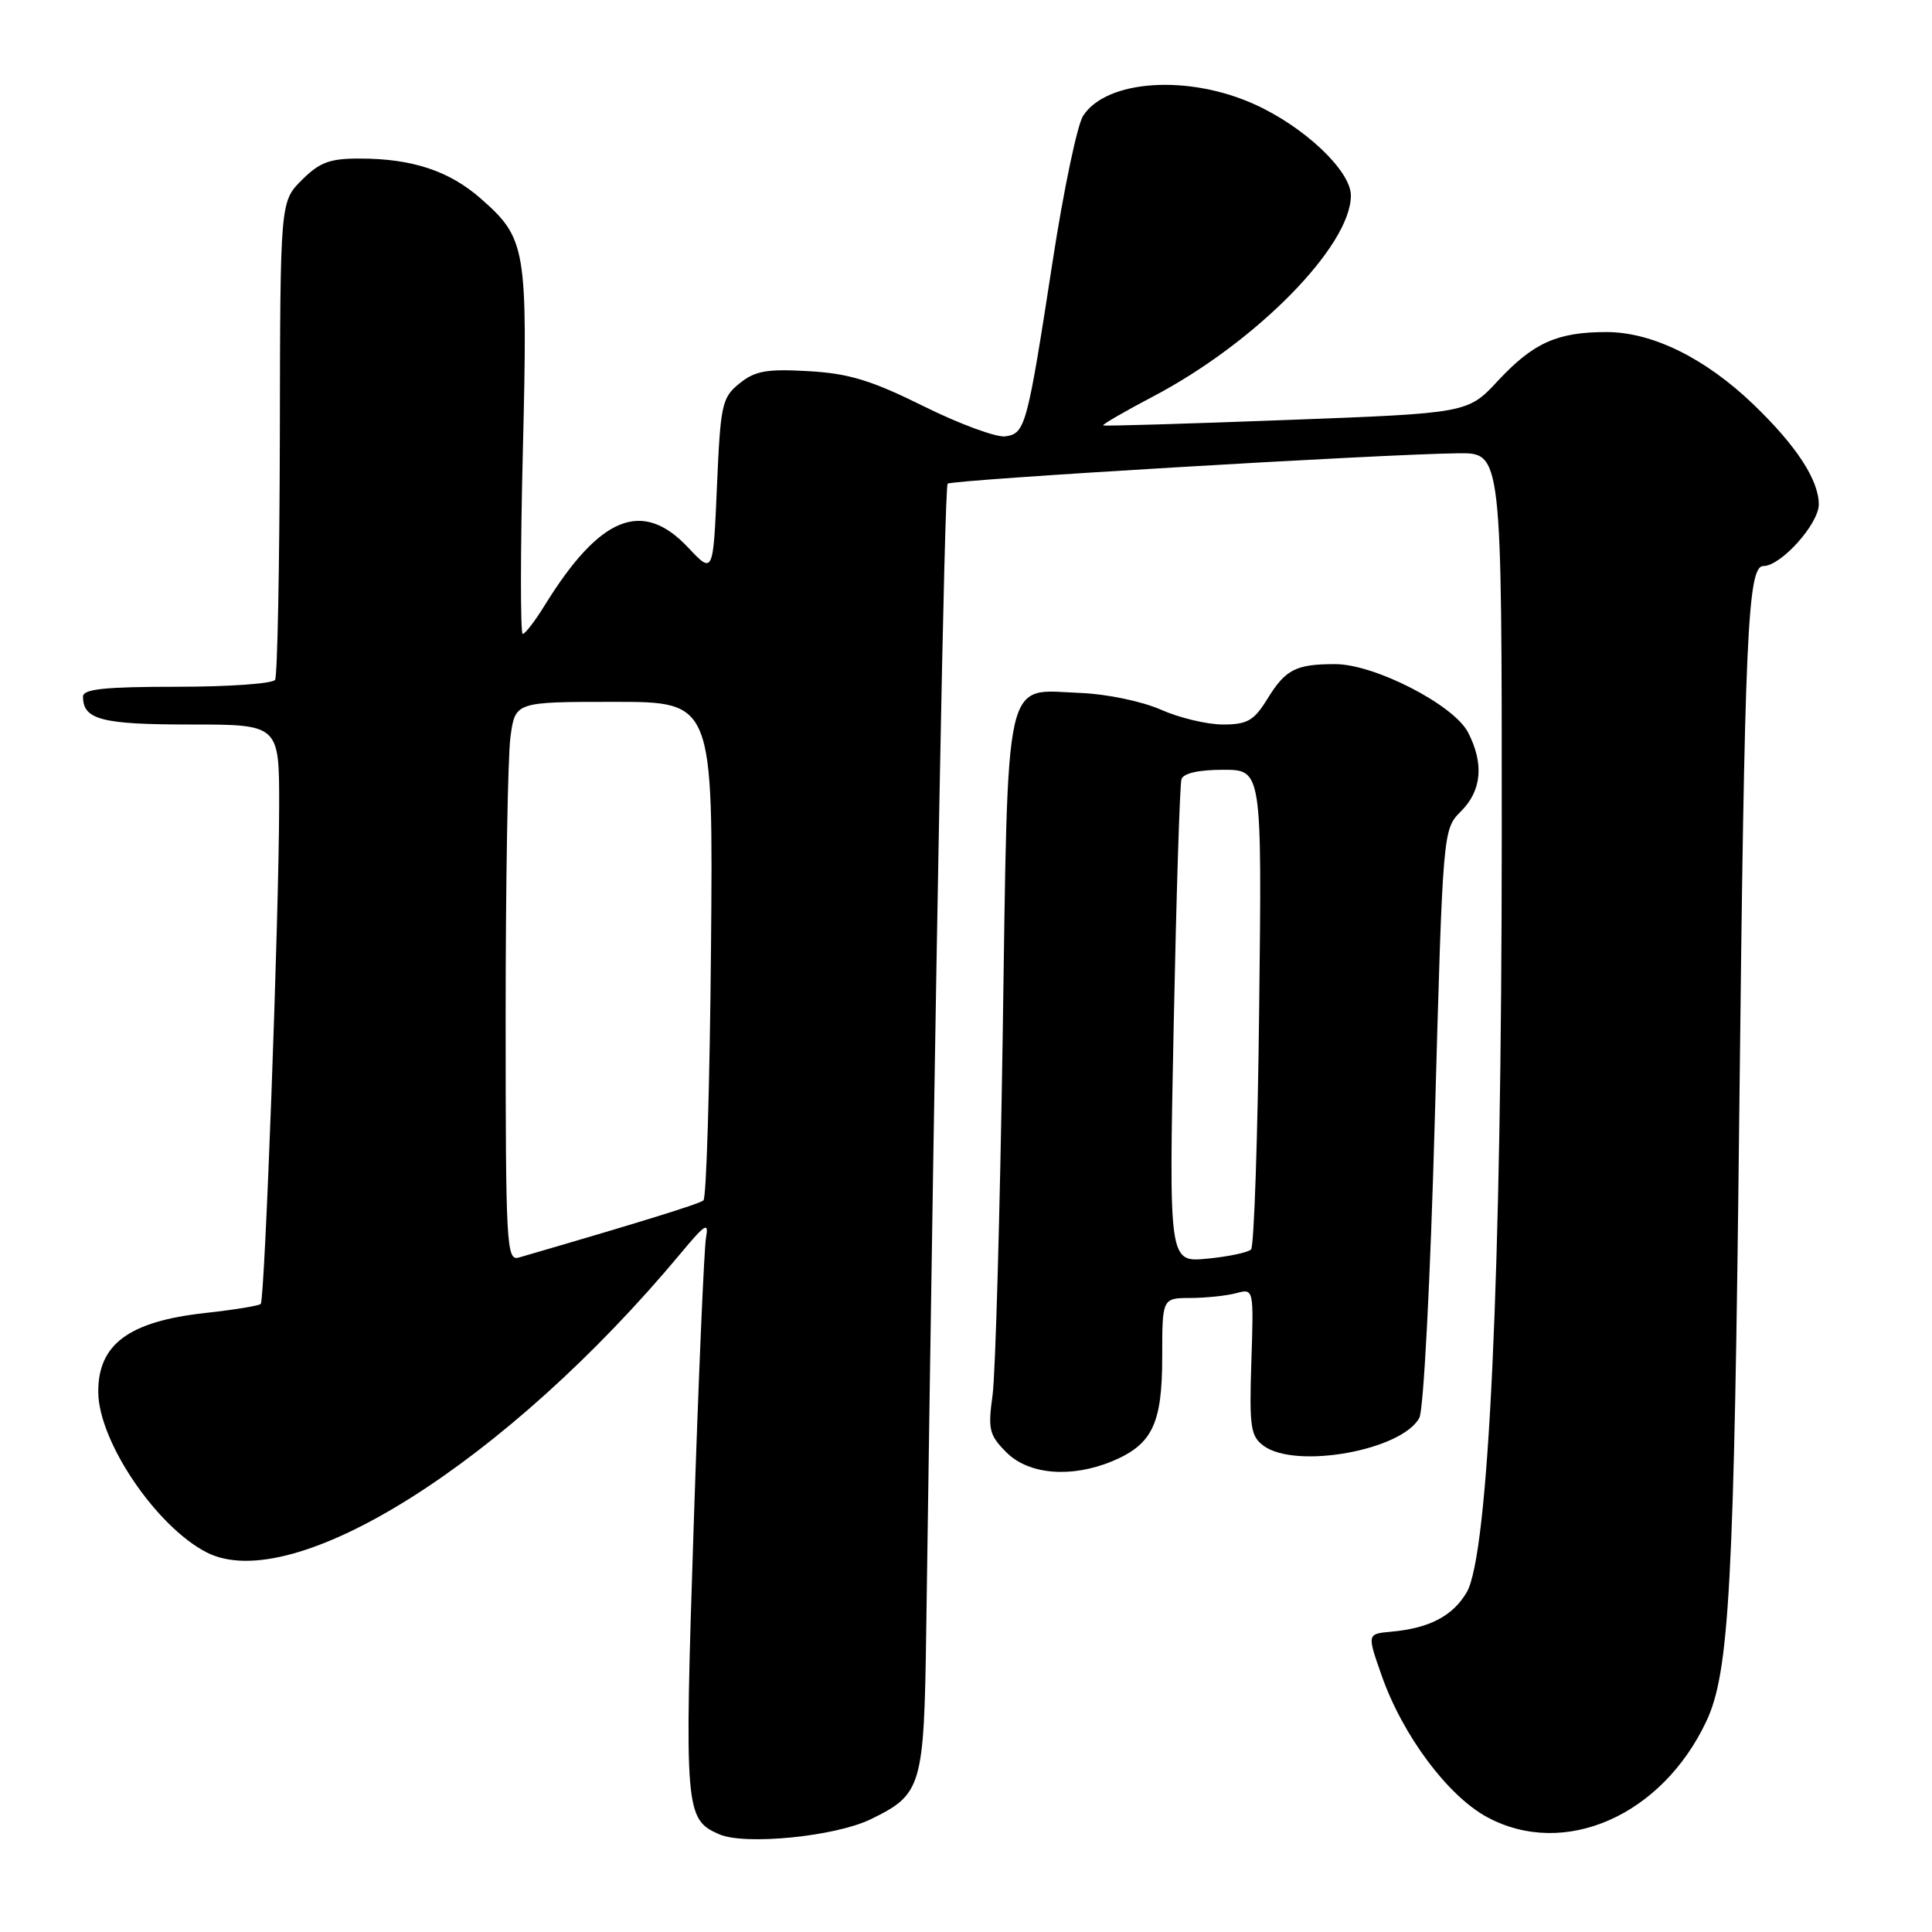 <?xml version="1.0" encoding="UTF-8" standalone="no"?>
<!DOCTYPE svg PUBLIC "-//W3C//DTD SVG 1.1//EN" "http://www.w3.org/Graphics/SVG/1.1/DTD/svg11.dtd" >
<svg xmlns="http://www.w3.org/2000/svg" xmlns:xlink="http://www.w3.org/1999/xlink" version="1.1" viewBox="0 0 256 256">
 <g >
 <path fill="currentColor"
d=" M 115.33 241.08 C 122.17 237.76 122.44 236.85 122.73 216.00 C 124.02 125.13 125.15 64.52 125.57 64.09 C 126.10 63.57 182.98 60.18 193.25 60.06 C 199.00 60.00 199.00 60.00 198.99 110.75 C 198.98 168.98 197.26 206.06 194.34 211.00 C 192.49 214.14 189.37 215.76 184.32 216.21 C 181.14 216.50 181.14 216.50 183.07 222.00 C 185.85 229.94 191.85 237.99 197.09 240.80 C 207.27 246.27 220.18 240.62 226.09 228.10 C 229.16 221.62 229.78 210.12 230.47 147.00 C 231.17 83.93 231.56 75.00 233.67 75.00 C 235.99 75.00 241.00 69.41 241.00 66.83 C 240.99 63.59 238.02 59.05 232.34 53.59 C 225.96 47.46 218.93 44.00 212.87 44.00 C 206.34 44.00 203.18 45.42 198.50 50.44 C 194.50 54.75 194.50 54.75 170.50 55.65 C 157.30 56.15 146.35 56.48 146.18 56.37 C 146.00 56.27 148.98 54.54 152.80 52.53 C 166.42 45.38 179.00 32.59 179.00 25.91 C 179.00 22.64 172.86 16.82 166.25 13.83 C 157.44 9.84 146.63 10.56 143.52 15.34 C 142.75 16.53 140.94 25.15 139.50 34.50 C 136.10 56.54 135.87 57.43 133.22 57.82 C 132.04 57.99 127.17 56.20 122.41 53.84 C 115.43 50.38 112.47 49.48 107.11 49.18 C 101.59 48.86 100.05 49.14 97.98 50.81 C 95.66 52.69 95.47 53.57 95.00 64.45 C 94.50 76.08 94.50 76.08 91.17 72.54 C 85.11 66.10 79.48 68.38 72.15 80.25 C 70.88 82.31 69.58 84.00 69.26 84.00 C 68.95 84.00 68.95 73.12 69.28 59.81 C 69.94 32.80 69.74 31.61 63.68 26.29 C 59.52 22.64 54.59 21.01 47.67 21.01 C 43.69 21.00 42.35 21.50 39.99 23.86 C 37.13 26.71 37.13 26.71 37.08 57.94 C 37.04 75.11 36.76 89.57 36.45 90.08 C 36.14 90.59 30.28 91.00 23.44 91.00 C 13.90 91.00 11.00 91.30 11.00 92.30 C 11.00 95.36 13.45 96.00 25.20 96.00 C 37.00 96.00 37.00 96.00 36.99 106.75 C 36.97 121.33 35.09 172.24 34.55 172.78 C 34.31 173.02 31.02 173.56 27.25 173.97 C 17.07 175.09 12.98 178.11 13.02 184.47 C 13.07 190.98 20.66 202.22 27.34 205.68 C 38.81 211.61 67.17 193.72 90.26 166.00 C 93.45 162.17 93.94 161.87 93.55 164.00 C 93.30 165.38 92.56 182.51 91.92 202.08 C 90.67 240.00 90.76 241.08 95.32 243.06 C 98.72 244.53 110.64 243.35 115.33 241.08 Z  M 147.40 193.61 C 152.69 191.39 154.00 188.66 154.00 179.78 C 154.00 172.00 154.00 172.00 157.75 171.99 C 159.81 171.98 162.54 171.69 163.81 171.35 C 166.13 170.73 166.13 170.73 165.81 180.45 C 165.53 189.11 165.71 190.31 167.44 191.58 C 171.72 194.71 185.76 192.18 188.07 187.87 C 188.64 186.81 189.54 169.41 190.13 147.95 C 191.19 109.90 191.19 109.90 193.59 107.50 C 196.34 104.75 196.66 101.18 194.52 97.04 C 192.63 93.39 182.14 88.00 176.92 88.00 C 171.71 88.00 170.35 88.69 167.94 92.60 C 166.15 95.50 165.28 96.00 162.05 96.00 C 159.96 96.00 156.25 95.12 153.81 94.03 C 151.32 92.93 146.64 91.96 143.18 91.82 C 132.90 91.42 133.60 88.31 132.86 137.45 C 132.50 160.76 131.90 182.10 131.52 184.87 C 130.89 189.42 131.07 190.16 133.37 192.46 C 136.32 195.41 141.97 195.87 147.40 193.61 Z  M 67.00 134.71 C 67.00 116.87 67.29 100.19 67.64 97.64 C 68.27 93.00 68.27 93.00 81.39 93.00 C 94.50 93.00 94.50 93.00 94.21 125.74 C 94.05 143.75 93.60 158.74 93.21 159.06 C 92.63 159.54 84.51 162.05 68.75 166.63 C 67.11 167.10 67.00 165.12 67.00 134.71 Z  M 155.52 135.88 C 155.87 118.62 156.33 103.94 156.55 103.25 C 156.79 102.46 158.84 102.00 162.07 102.00 C 167.21 102.00 167.21 102.00 166.85 133.42 C 166.66 150.70 166.17 165.16 165.77 165.56 C 165.37 165.96 162.76 166.51 159.96 166.78 C 154.88 167.27 154.88 167.27 155.52 135.88 Z "/>
</g>
</svg>
